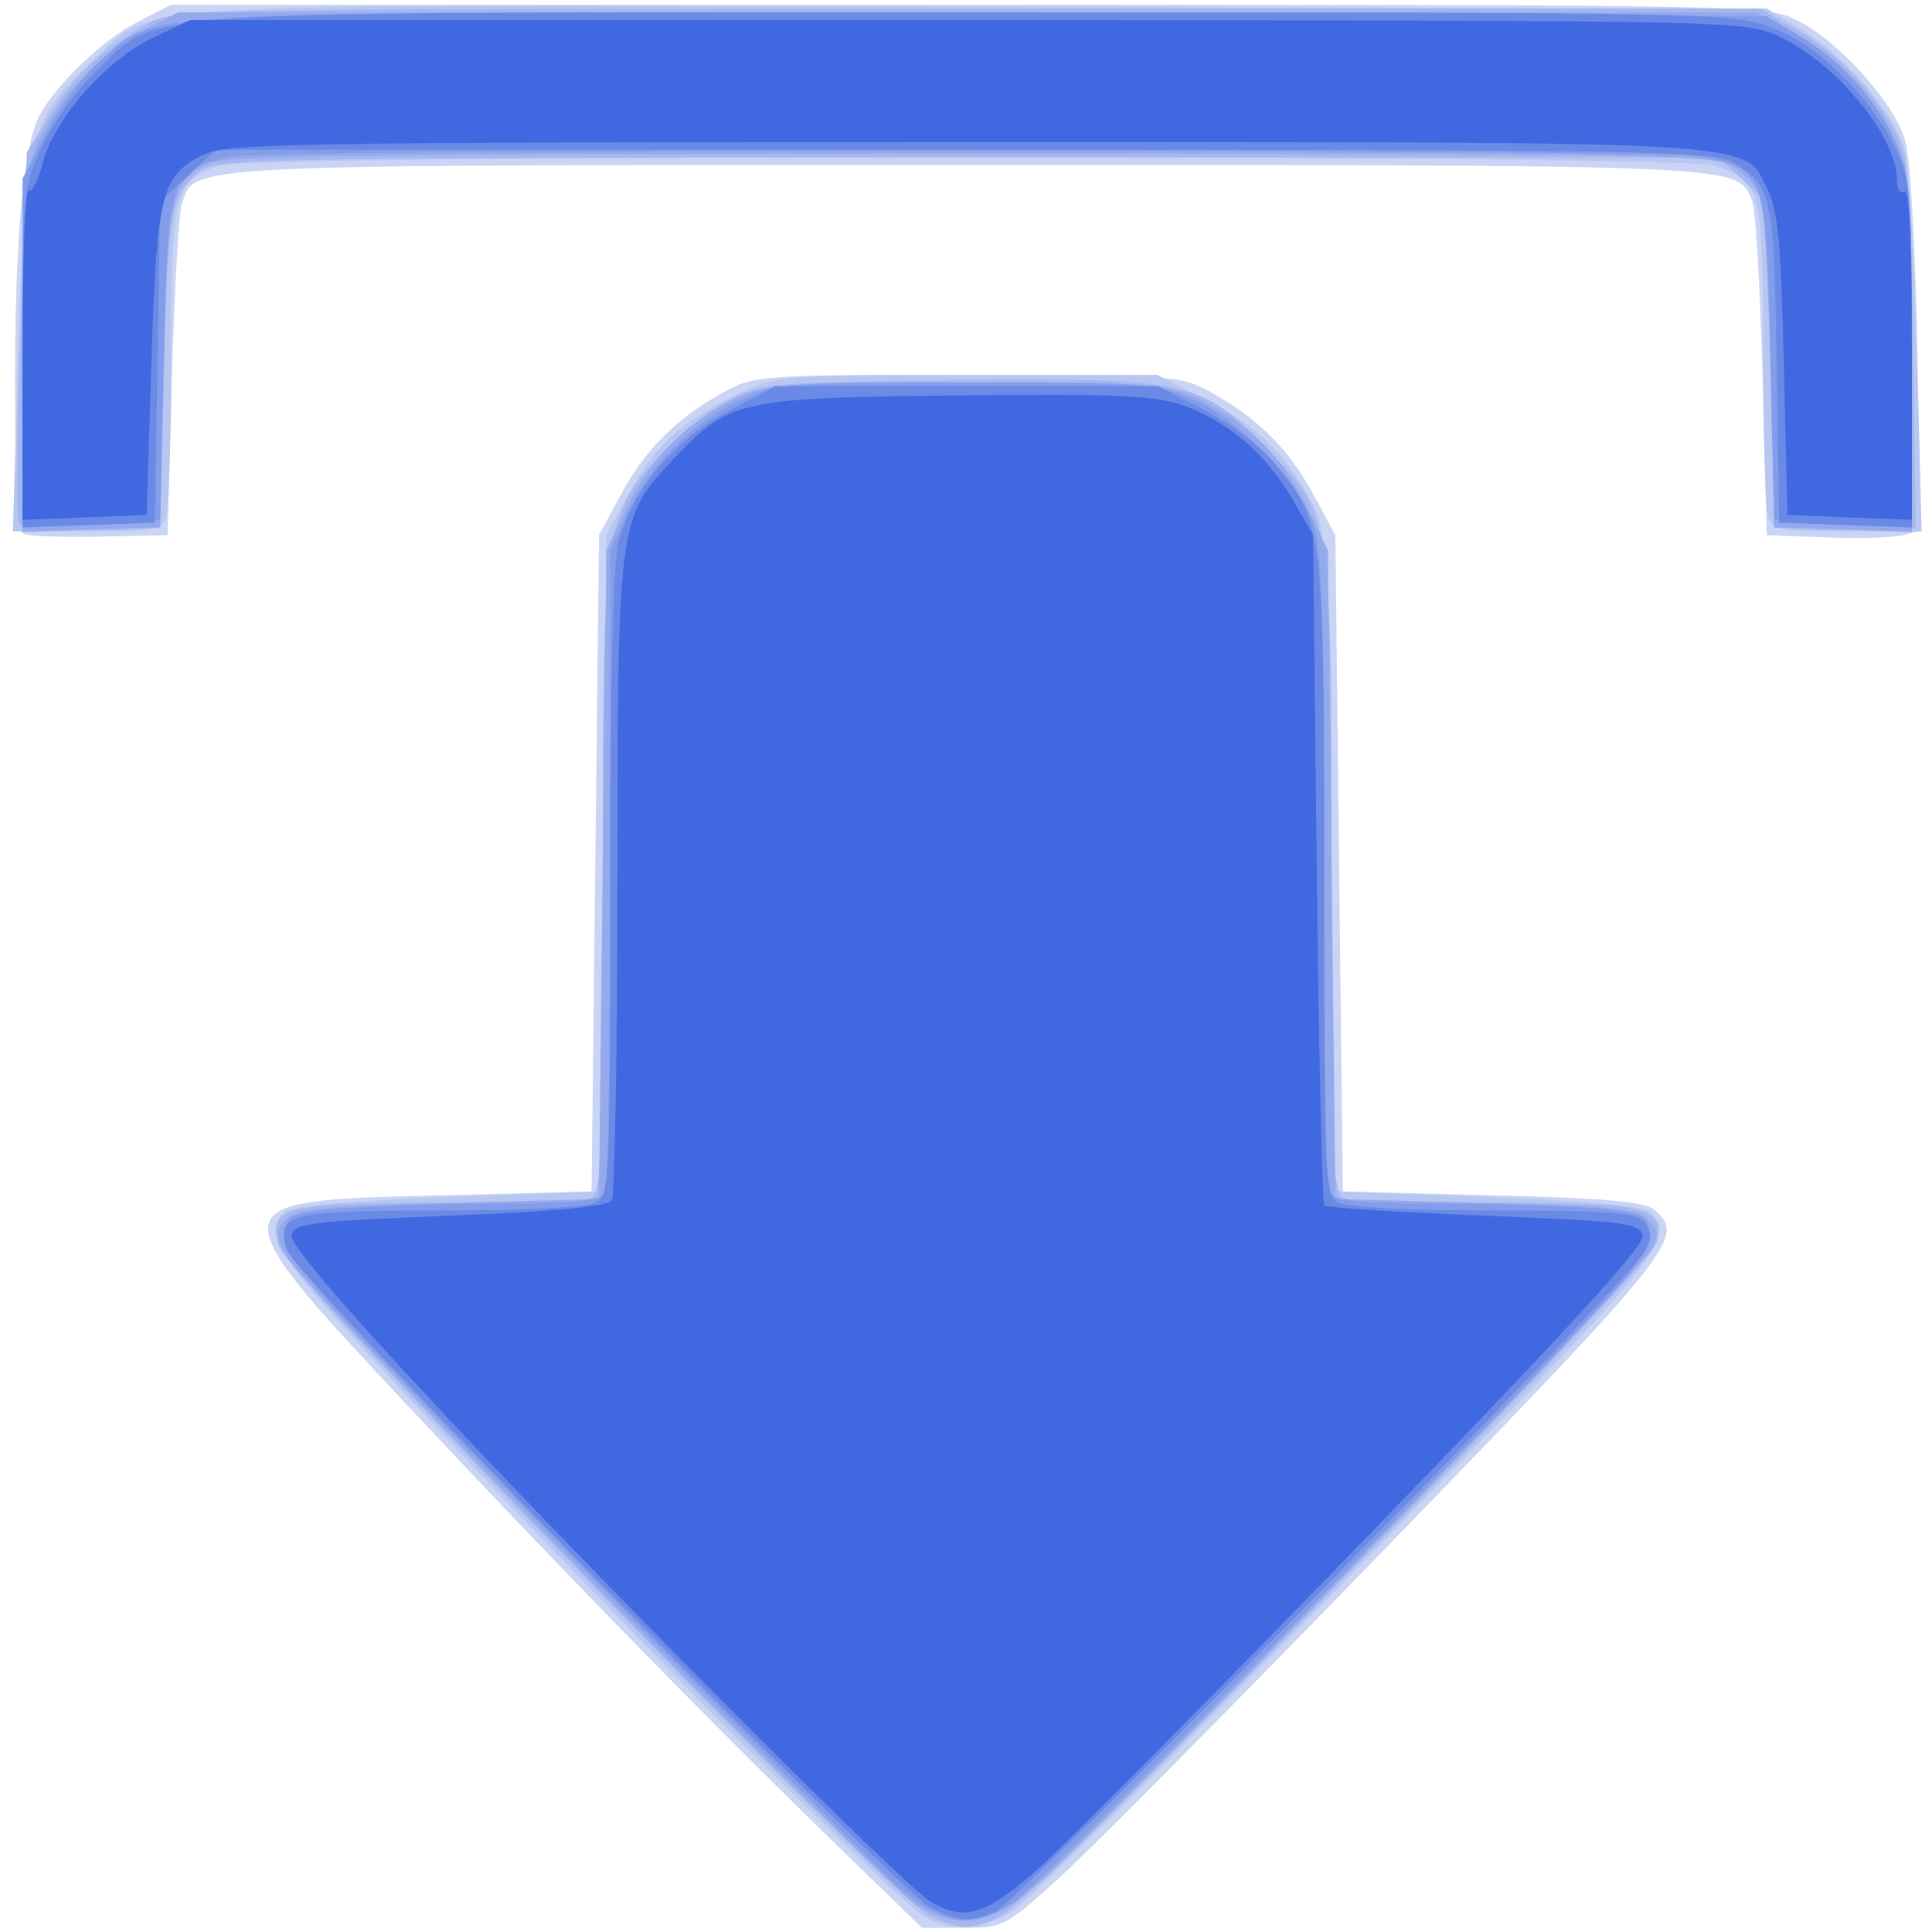 <?xml version="1.0" encoding="UTF-8"?>
<!-- Created with Inkscape (http://www.inkscape.org/) -->
<svg width="20" height="20" version="1.1" viewBox="0 0 20 20" xmlns="http://www.w3.org/2000/svg" xmlns:cc="http://creativecommons.org/ns#" xmlns:dc="http://purl.org/dc/elements/1.1/" xmlns:rdf="http://www.w3.org/1999/02/22-rdf-syntax-ns#">
 <g transform="matrix(.077 0 0 .079 .156 -.109)">
  <path d="m112.72 245.3c-17.681-16.695-38.035-36.951-58.302-58.023-27.682-28.781-27.709-28.512 2.987-29.276l20.1-0.5 0.5-43 0.5-43 2.946-5.319c3.29-5.939 7.538-10.062 13.831-13.425 4.098-2.19 5.058-2.256 32.722-2.256s28.624 0.066 32.722 2.256c6.293 3.363 10.542 7.486 13.831 13.425l2.946 5.319 0.5 43 0.5 43 20.1 0.5c14.971 0.372 20.521 0.85 21.75 1.872 4.252 3.536 3.122 4.933-35.1 43.383-20.212 20.334-40.24 40.07-44.506 43.857-7.602 6.75-7.866 6.887-13.285 6.887h-5.528zm-111.47-173.94c-0.94-0.393-1.25-5.385-1.25-20.107 0-18.635 1.105-30.55 3.208-34.587 2.051-3.939 8.388-9.93 12.946-12.239l4.78-2.422h107.22c105.91 0 107.27 0.025 111.44 2.042 5.495 2.66 12.923 10.66 14.461 15.576 0.741 2.367 1.399 13.132 1.687 27.587l0.472 23.705-2.357 0.592c-1.296 0.325-5.955 0.458-10.353 0.295l-7.997-0.296-0.582-21c-0.32-11.55-0.937-21.804-1.371-22.787-2.128-4.82 0.269-4.713-105.55-4.713-107.25 0-103.83-0.17-105.6 5.239-0.406 1.244-1 11.486-1.321 22.761l-0.583 20.5-9 0.189c-4.95 0.104-9.562-0.046-10.25-0.333z" fill="#cad5f5"/>
  <path d="m121.97 252.31c-4.954-3.39-37.831-35.436-62.098-60.528-25.287-26.147-27.145-28.651-23.497-31.678 0.863-0.716 8.988-1.415 21.75-1.872l20.373-0.73 0.5-43 0.5-43 2.954-5.333c3.513-6.343 7.123-9.585 14.546-13.066 5.46-2.56 5.688-2.579 31.021-2.59l25.521-0.011 6.693 3.295c6.836 3.365 11.283 7.71 14.501 14.166 1.577 3.164 1.817 8.093 2.264 46.539l0.5 43 20.373 0.73c12.762 0.457 20.887 1.157 21.75 1.872 4.047 3.358 2.719 4.936-40.373 47.981-22.962 22.937-43.325 42.651-45.25 43.807-4.233 2.543-8.696 2.698-12.027 0.418zm-121.54-205.06c0.845-27.631 1.546-30.35 9.732-37.709 8.985-8.079 1.306-7.61 119.9-7.309l105.44 0.268 4.651 2.734c5.894 3.465 12.519 10.945 13.856 15.643 0.567 1.992 1.319 14.085 1.671 26.873l0.64 23.25h-10.042c-9.569 0-10.07-0.106-10.645-2.25-0.332-1.238-0.609-10.812-0.617-21.277-0.015-21.395-0.362-22.642-6.793-24.428-5.068-1.407-195.3-1.427-200.37-0.02-6.372 1.77-6.851 3.491-6.867 24.691-0.008 10.332-0.285 19.798-0.617 21.035-0.574 2.144-1.077 2.25-10.633 2.25h-10.03z" fill="#b8c6f2"/>
  <path d="m123 252.42c-5.037-2.163-86.598-83.965-87.566-87.824-1.28-5.103 0.626-5.594 21.676-5.594 10.3 0 19.439-0.273 20.309-0.607 1.407-0.54 1.582-5.117 1.582-41.318 0-46.563 0.149-47.687 7.389-55.74 2.403-2.673 6.561-5.979 9.24-7.347 4.764-2.433 5.441-2.494 30.719-2.786 31.142-0.359 33.059 0.041 41.716 8.708 9.021 9.031 8.936 8.489 8.936 56.661 0 36.66 0.175 41.282 1.582 41.822 0.87 0.334 10.009 0.607 20.309 0.607 20.687 0 22.943 0.544 21.763 5.244-0.832 3.315-83.285 85.879-87.996 88.114-4.183 1.985-5.162 1.991-9.658 0.06zm-122.57-182.73c-0.293-0.764-0.155-11.957 0.307-24.873l0.84-23.484 3.265-5.088c3.348-5.217 7-8.505 13.155-11.843 3.375-1.831 7.3-1.898 110-1.898h106.5l5.423 3c5.854 3.239 12.276 10.479 13.957 15.736 0.574 1.795 1.174 13.614 1.332 26.264l0.288 23h-19l-0.5-21.333-0.5-21.333-3.266-2.917-3.266-2.917h-100.76c-89.428 0-101.01 0.174-102.98 1.551-4.263 2.986-4.682 5.11-5.216 26.449l-0.514 20.5-9.267 0.288c-7.186 0.223-9.387-0.024-9.8-1.101z" fill="#a5b7ef"/>
  <path d="m121 250.87c-4.851-2.944-82.422-80.85-84.497-84.862-1.553-3.003-1.558-3.381-0.06-4.881 1.355-1.357 4.961-1.708 21.84-2.126l20.217-0.5 0.5-42.5 0.5-42.5 2.79-5.682c3.161-6.437 8.006-11.134 14.659-14.213 4.265-1.973 6.215-2.106 31.051-2.106s26.786 0.132 31.051 2.106c6.653 3.078 11.498 7.776 14.659 14.213l2.79 5.682 0.5 42.5 0.5 42.5 20.217 0.5c16.92 0.418 20.483 0.766 21.848 2.133 1.356 1.358 1.425 2.032 0.409 4-1.469 2.845-74.017 76.008-82.275 82.973-6.695 5.647-10.82 6.329-16.698 2.762zm-119.98-203.08c0.019-20.621 0.237-23.761 1.901-27.425 2.645-5.824 8.62-12.097 14.231-14.941l4.78-2.422h212.13l4.717 2.414c5.957 3.048 11.521 8.788 14.14 14.586 1.854 4.105 2.035 6.545 2.055 27.788l0.022 23.288-9.25-0.288-9.25-0.288-0.504-21c-0.277-11.55-0.878-21.761-1.334-22.69-0.456-0.929-2.029-2.505-3.496-3.5-2.529-1.717-7.817-1.81-102.76-1.81-80.629 0-100.57 0.255-102.55 1.31-4.966 2.658-5.321 4.273-5.854 26.69l-0.5 21-9.25 0.288-9.25 0.288z" fill="#94aaed"/>
  <path d="m119.34 249.12c-2.662-2.134-22.535-21.676-44.163-43.425-35.214-35.411-39.29-39.839-39-42.369 0.305-2.666 0.663-2.861 6.324-3.467 3.3-0.353 12.814-0.69 21.143-0.75 12.82-0.092 15.236-0.351 15.75-1.69 0.334-0.87 0.611-20.107 0.617-42.75l0.01-41.168 2.371-5c2.95-6.222 8.583-11.701 15.11-14.696 4.8-2.203 6.018-2.294 30.5-2.284 24.653 0.01 25.675 0.089 30.77 2.377 6.414 2.88 14.346 11.208 16.03 16.831 0.847 2.828 1.2 15.915 1.2 44.556 0 22.304 0.273 41.264 0.607 42.134 0.515 1.343 2.968 1.597 16.25 1.681 8.604 0.054 18.118 0.392 21.143 0.75 5.081 0.602 5.524 0.862 5.819 3.425 0.284 2.467-4.255 7.348-41.051 44.143-22.753 22.753-42.922 42.316-44.819 43.472-5.24 3.195-8.983 2.741-14.61-1.77zm-118.34-201.48 0.002-22.86 3.18-5.966c1.749-3.281 4.962-7.492 7.141-9.356 7.994-6.843 1.892-6.523 118.74-6.226l105.44 0.268 4.613 2.712c5.713 3.359 10.493 8.702 12.986 14.518 1.682 3.924 1.902 7.053 1.904 27.103l0.002 22.667-9.252-0.5-9.252-0.5-0.5-21.225c-0.569-24.168-0.764-24.728-9.142-26.346-5.689-1.099-192.03-1.099-197.72 0-8.379 1.619-8.573 2.179-9.142 26.346l-0.5 21.225-9.252 0.5-9.252 0.5z" fill="#839dea"/>
  <path d="m123 251.29c-4.268-2.031-85.406-82.843-86.436-86.089-1.519-4.785 0.129-5.2 20.625-5.2 11.146 0 19.739-0.426 20.878-1.035 1.863-0.997 1.934-2.518 1.934-41.557 0-25.635 0.396-42.094 1.077-44.8 1.702-6.76 7.516-13.577 14.791-17.343l6.306-3.265h51.506l6.14 3.068c3.377 1.688 7.7 4.89 9.605 7.117 6.452 7.538 6.574 8.546 6.574 54.458 0 39.795 0.07 41.324 1.934 42.322 1.138 0.609 9.732 1.035 20.878 1.035 15.806 0 19.154 0.254 20.216 1.534 1.025 1.235 1.028 1.992 0.016 3.884-2.105 3.933-84.343 85.38-87.359 86.519-3.688 1.393-4.528 1.33-8.685-0.648zm-122-203.01c0.002-21.842 0.047-22.317 2.596-27.701 1.427-3.013 4.746-7.491 7.377-9.952 8.605-8.049 2.059-7.625 117.67-7.625 100.37 0 102.38 0.038 107.71 2.032 6.207 2.322 13.212 9.1 16.554 16.016 1.931 3.998 2.091 6.05 2.093 26.89l0.002 22.562-8.916-0.319-8.916-0.319-0.339-20.681c-0.365-22.264-0.628-23.447-5.906-26.565-2.471-1.46-12.488-1.617-103.35-1.617h-100.61l-3.735 3.423-3.735 3.423-0.35 21.009-0.35 21.009-8.902 0.318-8.902 0.318z" fill="#6b8ae6"/>
  <path d="m123.2 250.65c-3.5-1.942-43.17-40.691-66.025-64.492-13.463-14.019-20.21-21.754-19.989-22.913 0.3-1.568 2.511-1.834 21.306-2.567 14.246-0.555 21.212-1.197 21.723-2 0.414-0.65 0.759-19.665 0.767-42.254 0.017-46.491 0.123-47.275 7.362-54.708 7.756-7.964 8.719-8.18 38.001-8.518 21.298-0.245 26.672-0.024 30.532 1.258 6.03 2.003 11.411 6.476 14.872 12.364l2.749 4.676 0.5 43.668c0.275 24.017 0.732 43.899 1.016 44.182s9.953 0.882 21.489 1.332c19.164 0.747 21.003 0.975 21.323 2.647 0.248 1.296-10.536 12.772-36.989 39.36-20.536 20.642-40.388 40.181-44.114 43.42-7.117 6.187-9.959 7.076-14.522 4.544zm-122.2-202.96c0.001-11.995 0.366-21.584 0.811-21.309s1.318-1.405 1.94-3.732c1.525-5.701 8.453-13.369 14.713-16.284l5.038-2.346 104.5 0.012c102.91 0.012 104.57 0.043 109 2.045 7.852 3.547 16 13.194 16 18.943 0 1.154 0.45 1.821 1 1.481 0.655-0.405 1.001 6.907 1.002 21.191l0.002 21.809-8.367-0.32-8.367-0.32-0.477-19.68c-0.388-16.02-0.797-20.299-2.202-23.009-3.344-6.453 1.57-6.171-107.66-6.171-89.679 0-99.459 0.156-102.58 1.635-5.705 2.707-6.309 5.054-7.026 27.271l-0.644 19.956-8.346 0.319-8.346 0.319z" fill="#4068e0"/>
 </g>
</svg>
